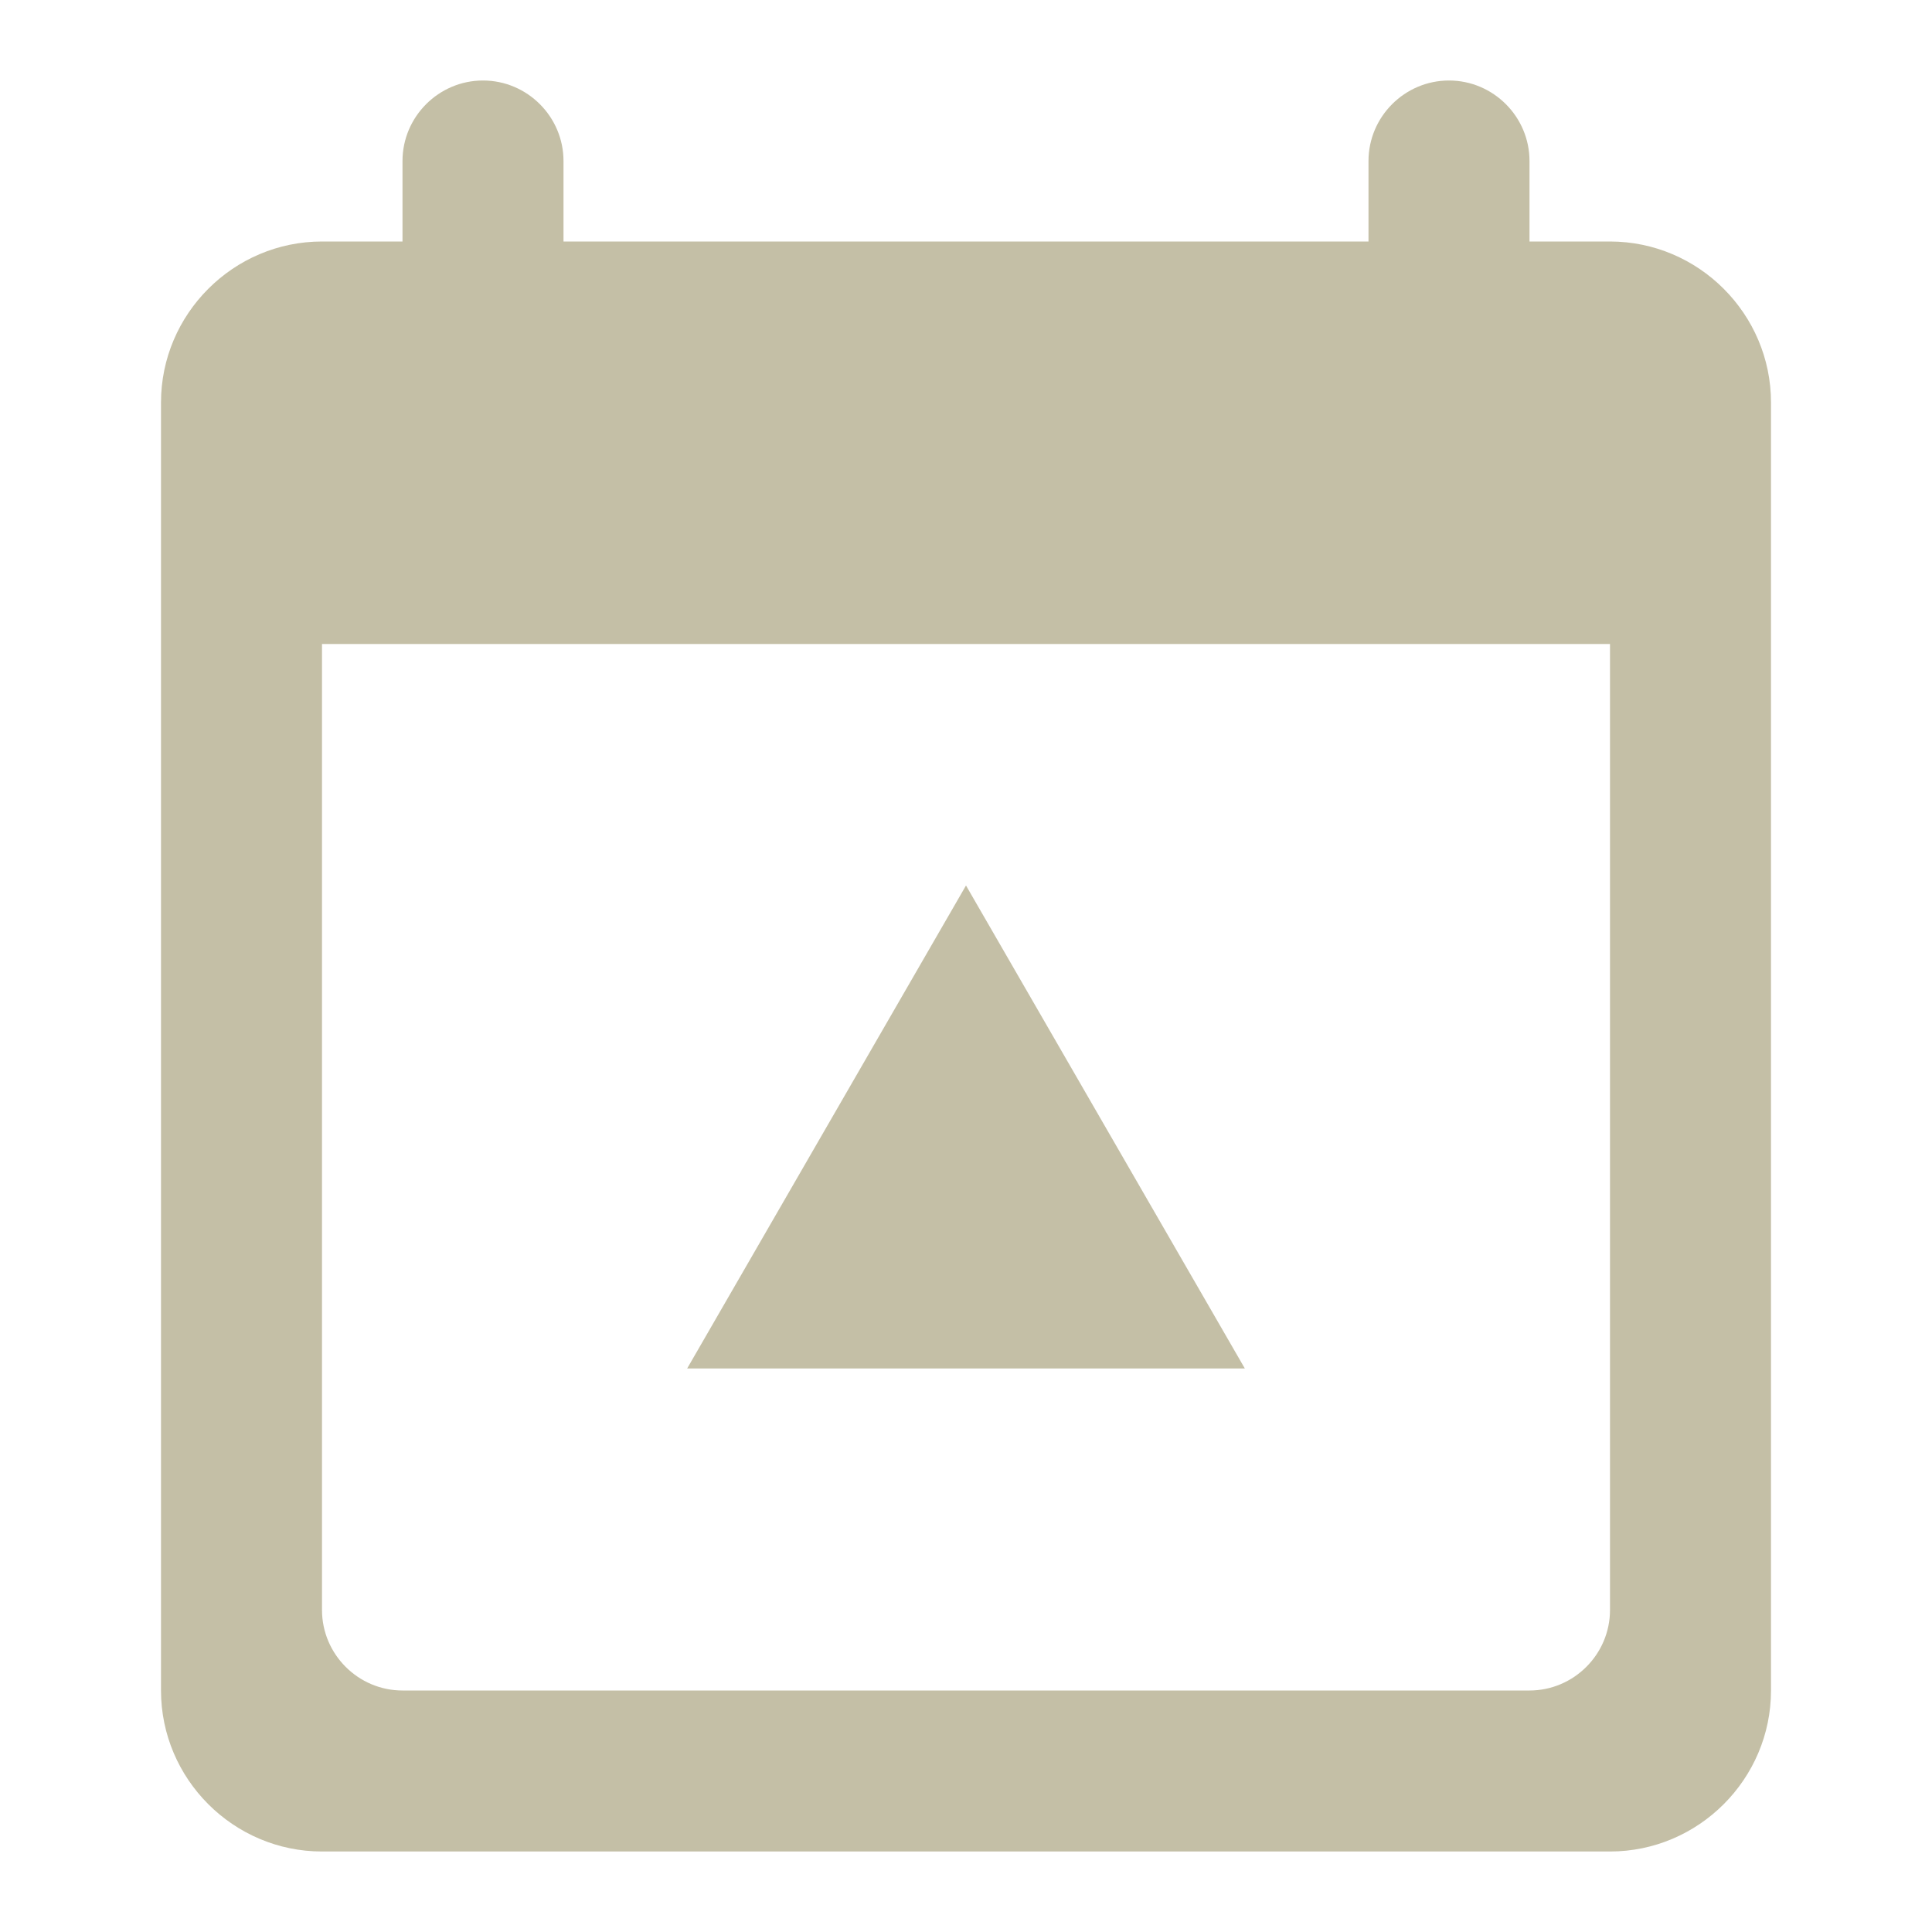 <svg width="24" height="24" viewBox="0 0 24 24" fill="none" xmlns="http://www.w3.org/2000/svg">
<path d="M20 3H19V2C19 1.45 18.55 1 18 1C17.45 1 17 1.45 17 2V3H7V2C7 1.45 6.55 1 6 1C5.45 1 5 1.45 5 2V3H4C2.9 3 2 3.9 2 5V21C2 22.1 2.9 23 4 23H20C21.1 23 22 22.1 22 21V5C22 3.9 21.1 3 20 3ZM19 21H5C4.45 21 4 20.55 4 20V8H20V20C20 20.55 19.55 21 19 21Z" fill="#C4BFA6"/>
<path d="M12 11L15.464 17H8.536L12 11Z" fill="#C4BFA6"/>
</svg>
